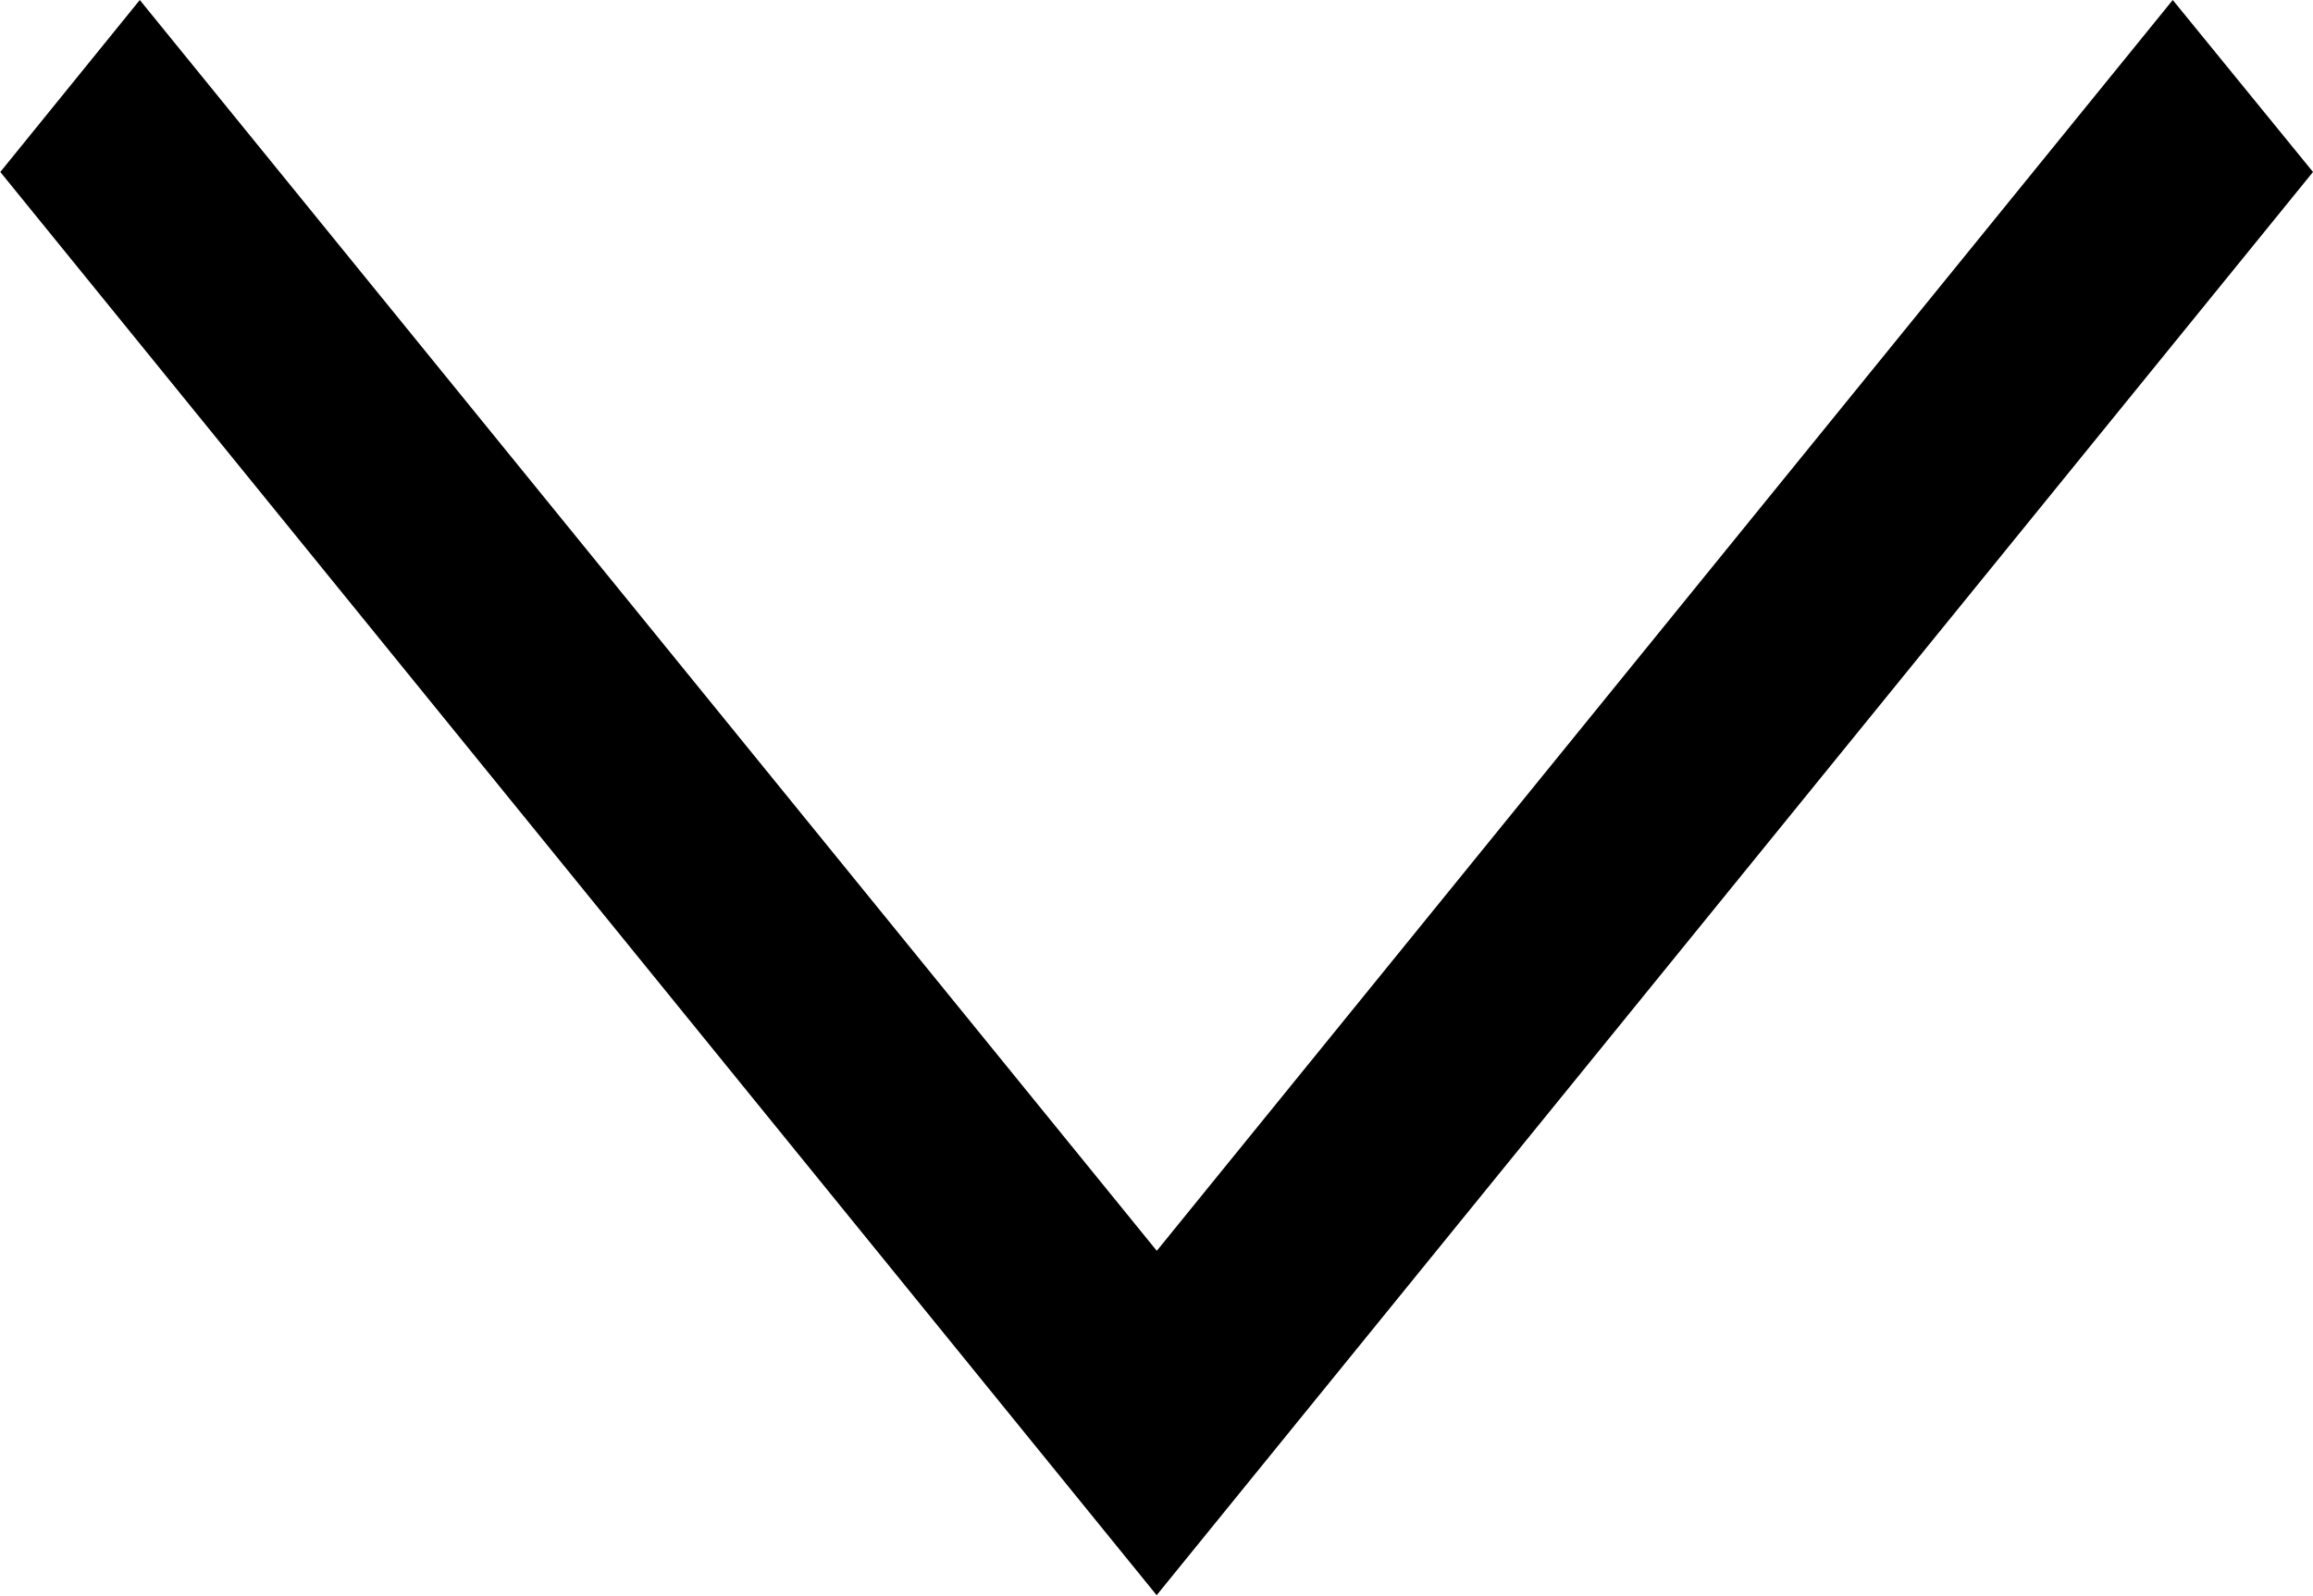 <svg xmlns="http://www.w3.org/2000/svg" viewBox="0 0 15.602 10.764">
  <path id="arrow" d="M160,96.946,161.16,96l9.6,7.8-9.6,7.8-1.16-.941,8.437-6.86Z" transform="translate(111.602 -160) rotate(90)"/>
</svg>
